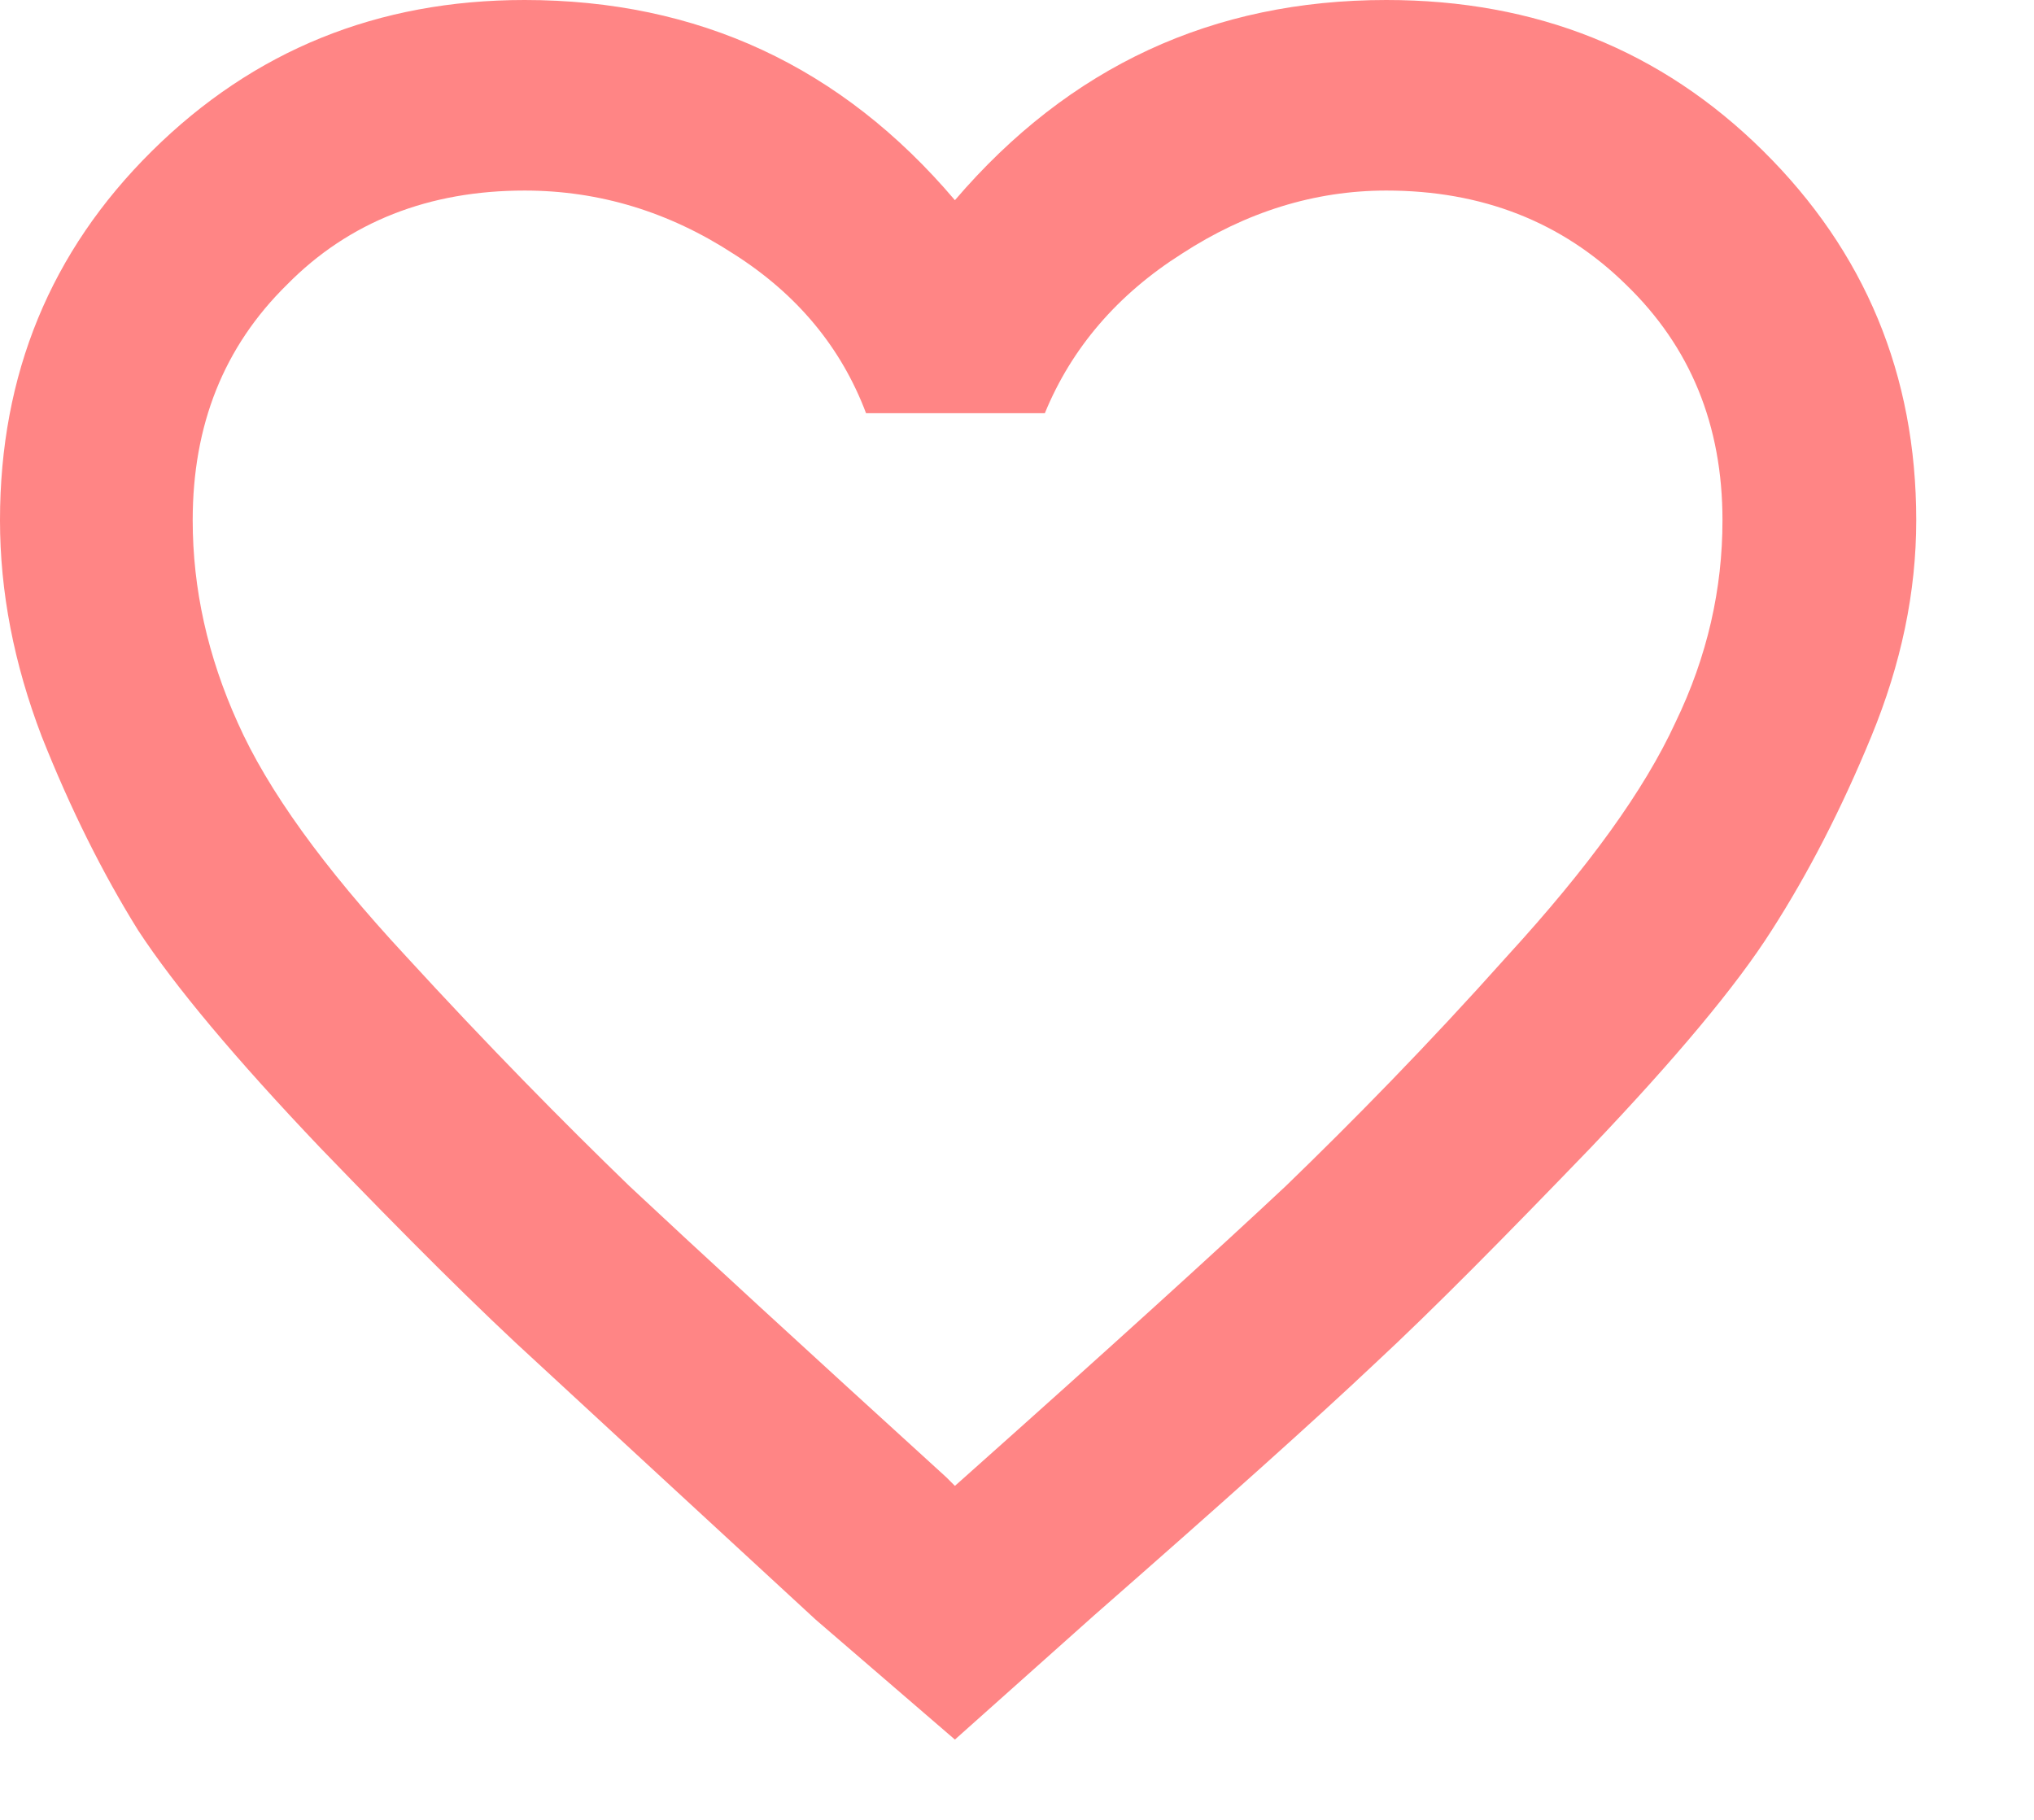 <svg width="19" height="17" viewBox="0 0 19 17" fill="none" xmlns="http://www.w3.org/2000/svg" xmlns:xlink="http://www.w3.org/1999/xlink">
	<desc>
			Created with Pixso.
	</desc>
	<defs>
		<clipPath id="clip60_590">
			<rect width="18.11" height="16.299" fill="white" fill-opacity="0"/>
		</clipPath>
	</defs>
	<rect width="18.11" height="16.299" fill="#FFFFFF" fill-opacity="0"/>
	<g clip-path="url(#clip60_590)">
		<path d="M12.95 0C14.35 0 15.52 0.47 16.47 1.41C17.42 2.35 17.9 3.5 17.9 4.86C17.9 5.53 17.76 6.2 17.48 6.88C17.2 7.56 16.89 8.16 16.55 8.69C16.22 9.21 15.65 9.89 14.86 10.72C14.06 11.55 13.39 12.23 12.84 12.74C12.3 13.25 11.43 14.03 10.22 15.09L8.92 16.25L7.62 15.13C6.45 14.05 5.58 13.25 5.03 12.74C4.47 12.23 3.79 11.55 2.99 10.72C2.2 9.89 1.63 9.21 1.29 8.69C0.96 8.16 0.66 7.56 0.39 6.88C0.13 6.2 0 5.53 0 4.86C0 3.5 0.47 2.35 1.42 1.41C2.37 0.47 3.53 0 4.9 0C6.52 0 7.86 0.62 8.92 1.87C9.99 0.62 11.33 0 12.95 0ZM9.01 13.8C10.38 12.58 11.38 11.67 12.01 11.08C12.63 10.48 13.33 9.77 14.08 8.93C14.84 8.1 15.36 7.38 15.65 6.75C15.95 6.13 16.09 5.5 16.09 4.86C16.09 3.97 15.79 3.24 15.19 2.66C14.59 2.07 13.84 1.78 12.95 1.78C12.28 1.78 11.64 1.98 11.04 2.37C10.44 2.75 10.01 3.25 9.76 3.86L8.09 3.86C7.86 3.25 7.45 2.75 6.85 2.37C6.25 1.98 5.6 1.78 4.9 1.78C4.01 1.78 3.26 2.07 2.68 2.66C2.09 3.24 1.8 3.97 1.8 4.86C1.8 5.5 1.94 6.13 2.22 6.75C2.5 7.38 3.02 8.1 3.79 8.93C4.56 9.77 5.26 10.48 5.88 11.08C6.51 11.67 7.5 12.58 8.84 13.8L8.92 13.88L9.01 13.8Z" fill="#FF8585" fill-opacity="1" fill-rule="nonzero"/>
	</g>
</svg>
